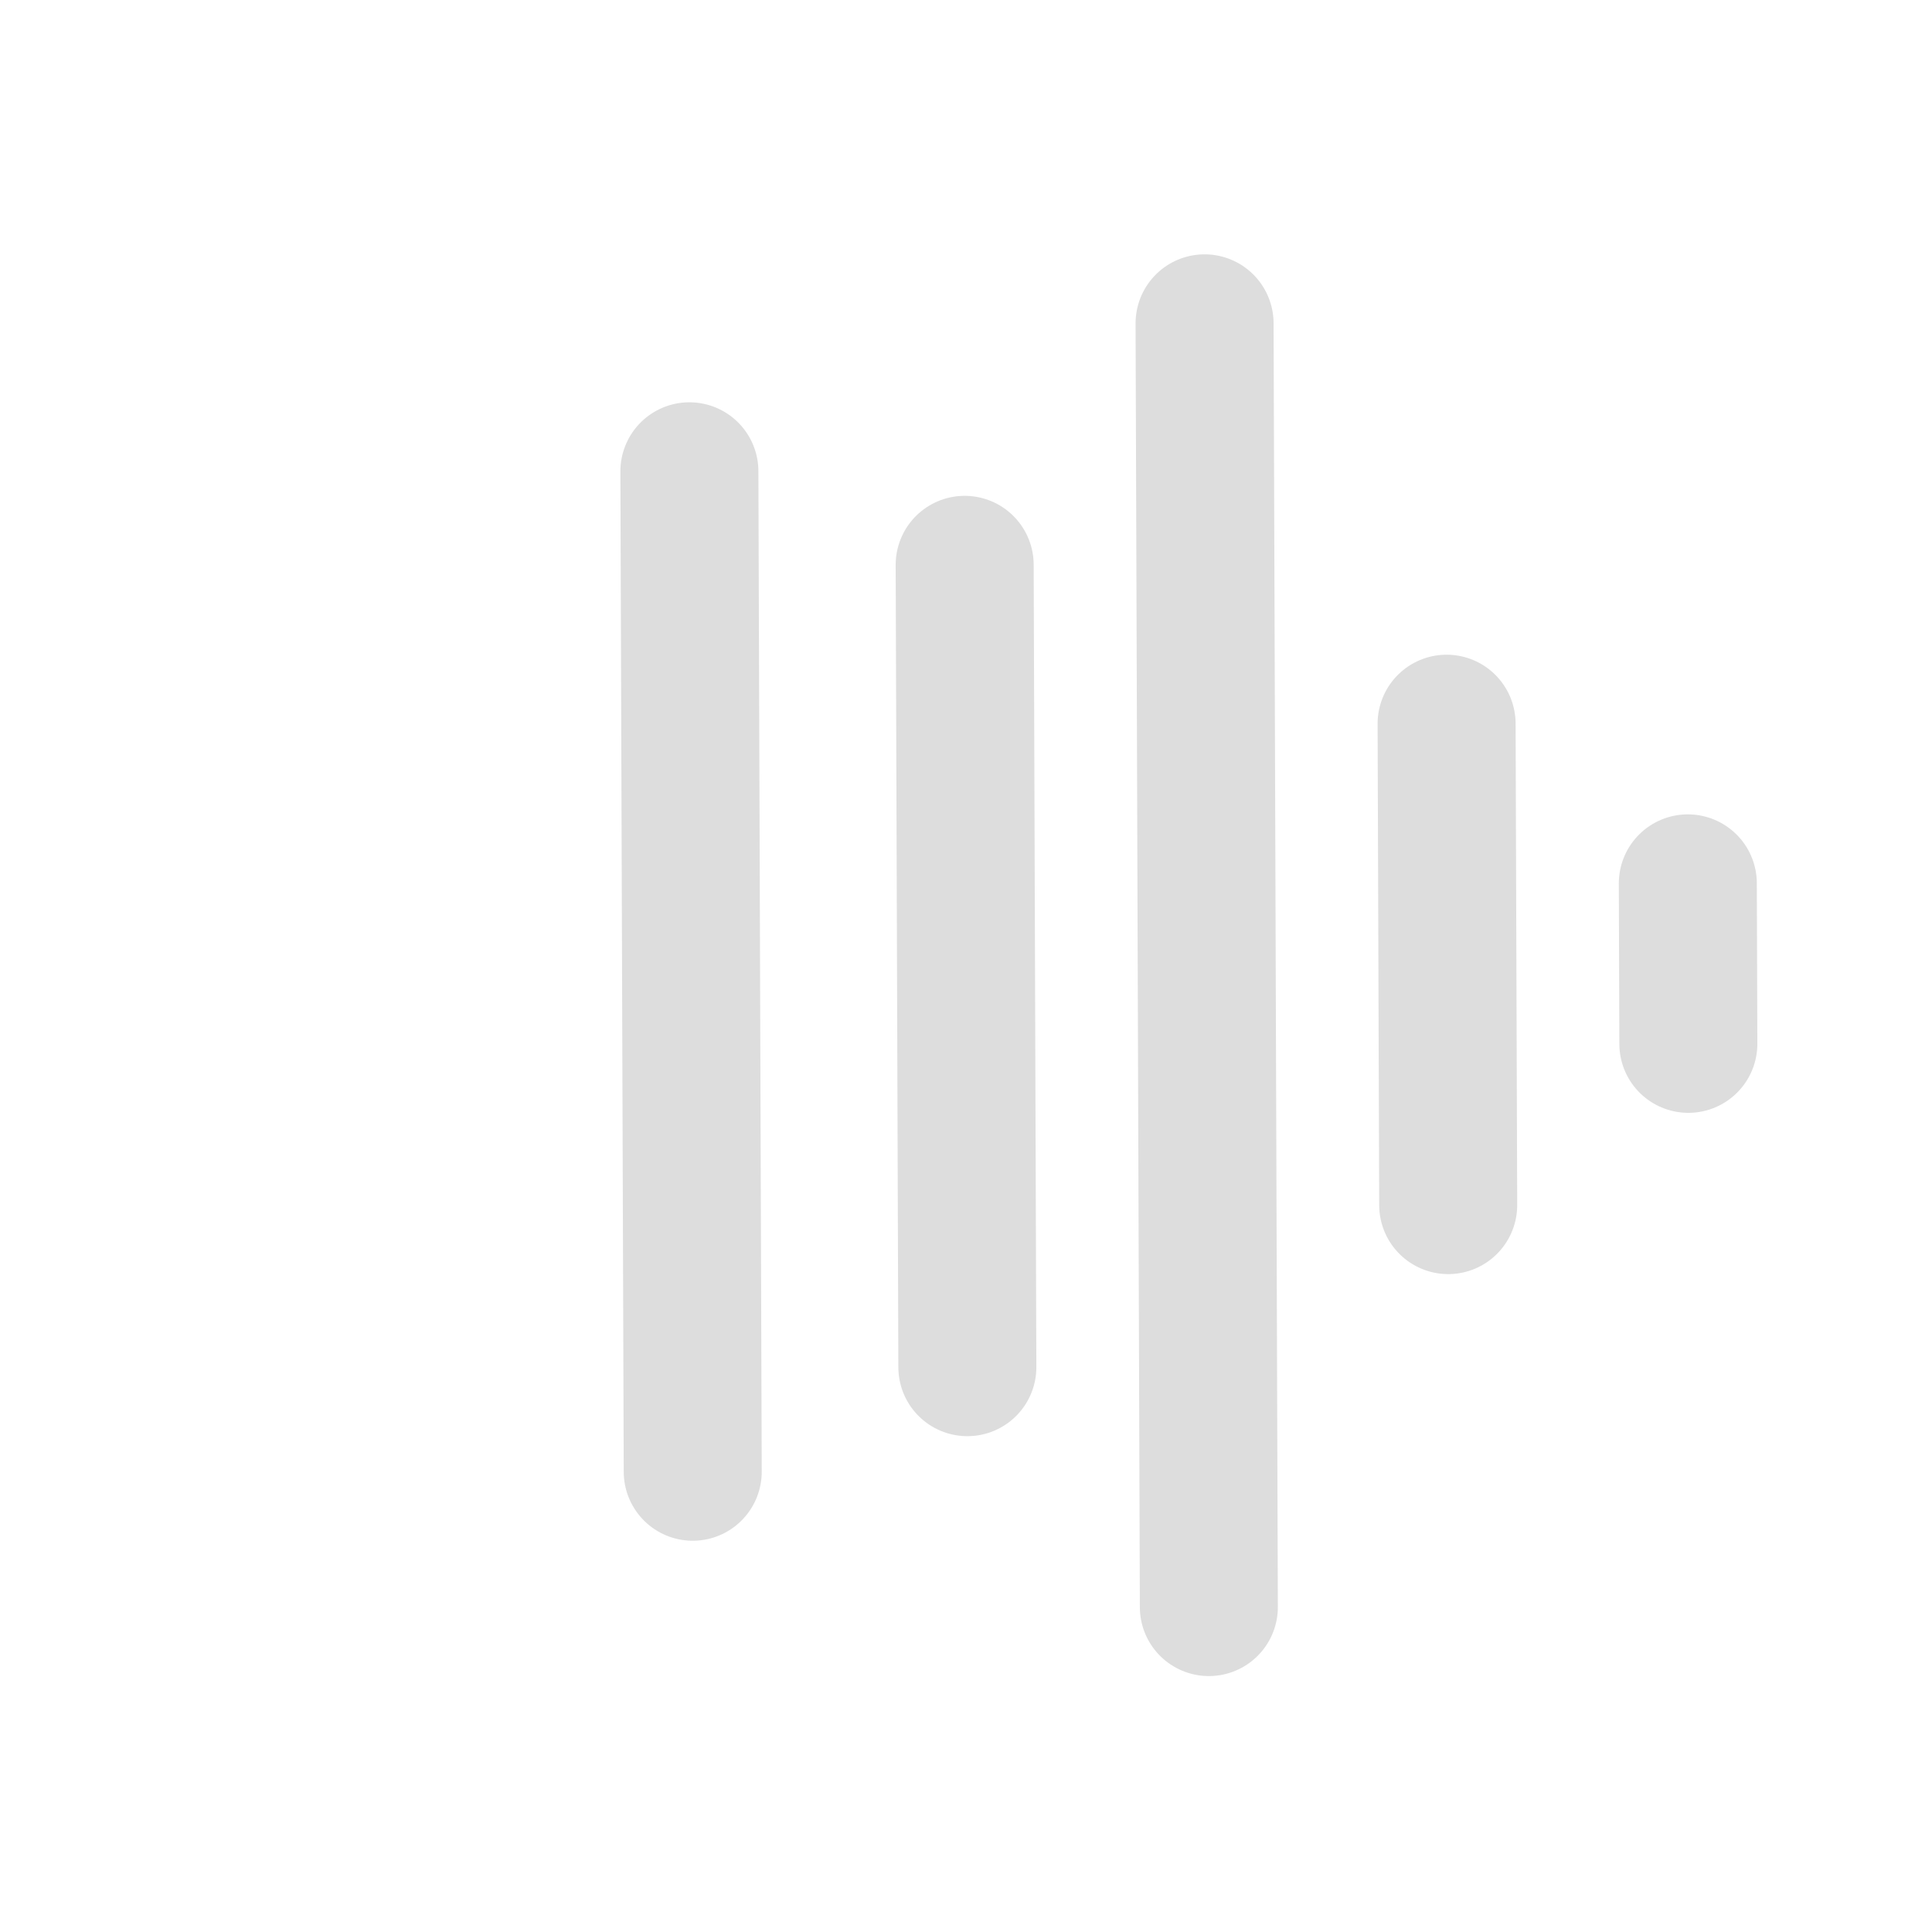 <svg width="70" height="70" viewBox="0 0 70 70" fill="none" xmlns="http://www.w3.org/2000/svg">
<path d="M35.049 49.535L34.952 20.465" stroke="#DDDDDD" stroke-width="5" stroke-linecap="round"/>
<path d="M43.799 58.227L43.644 11.715" stroke="#DDDDDD" stroke-width="5" stroke-linecap="round"/>
<path d="M52.471 43.663L52.413 26.221" stroke="#DDDDDD" stroke-width="5" stroke-linecap="round"/>
<path d="M61.153 32.006L61.172 37.82" stroke="#DDDDDD" stroke-width="5" stroke-linecap="round"/>
<path d="M25.099 53.324L24.978 17.076" stroke="#DDDDDD" stroke-width="5" stroke-linecap="round"/>
</svg>

